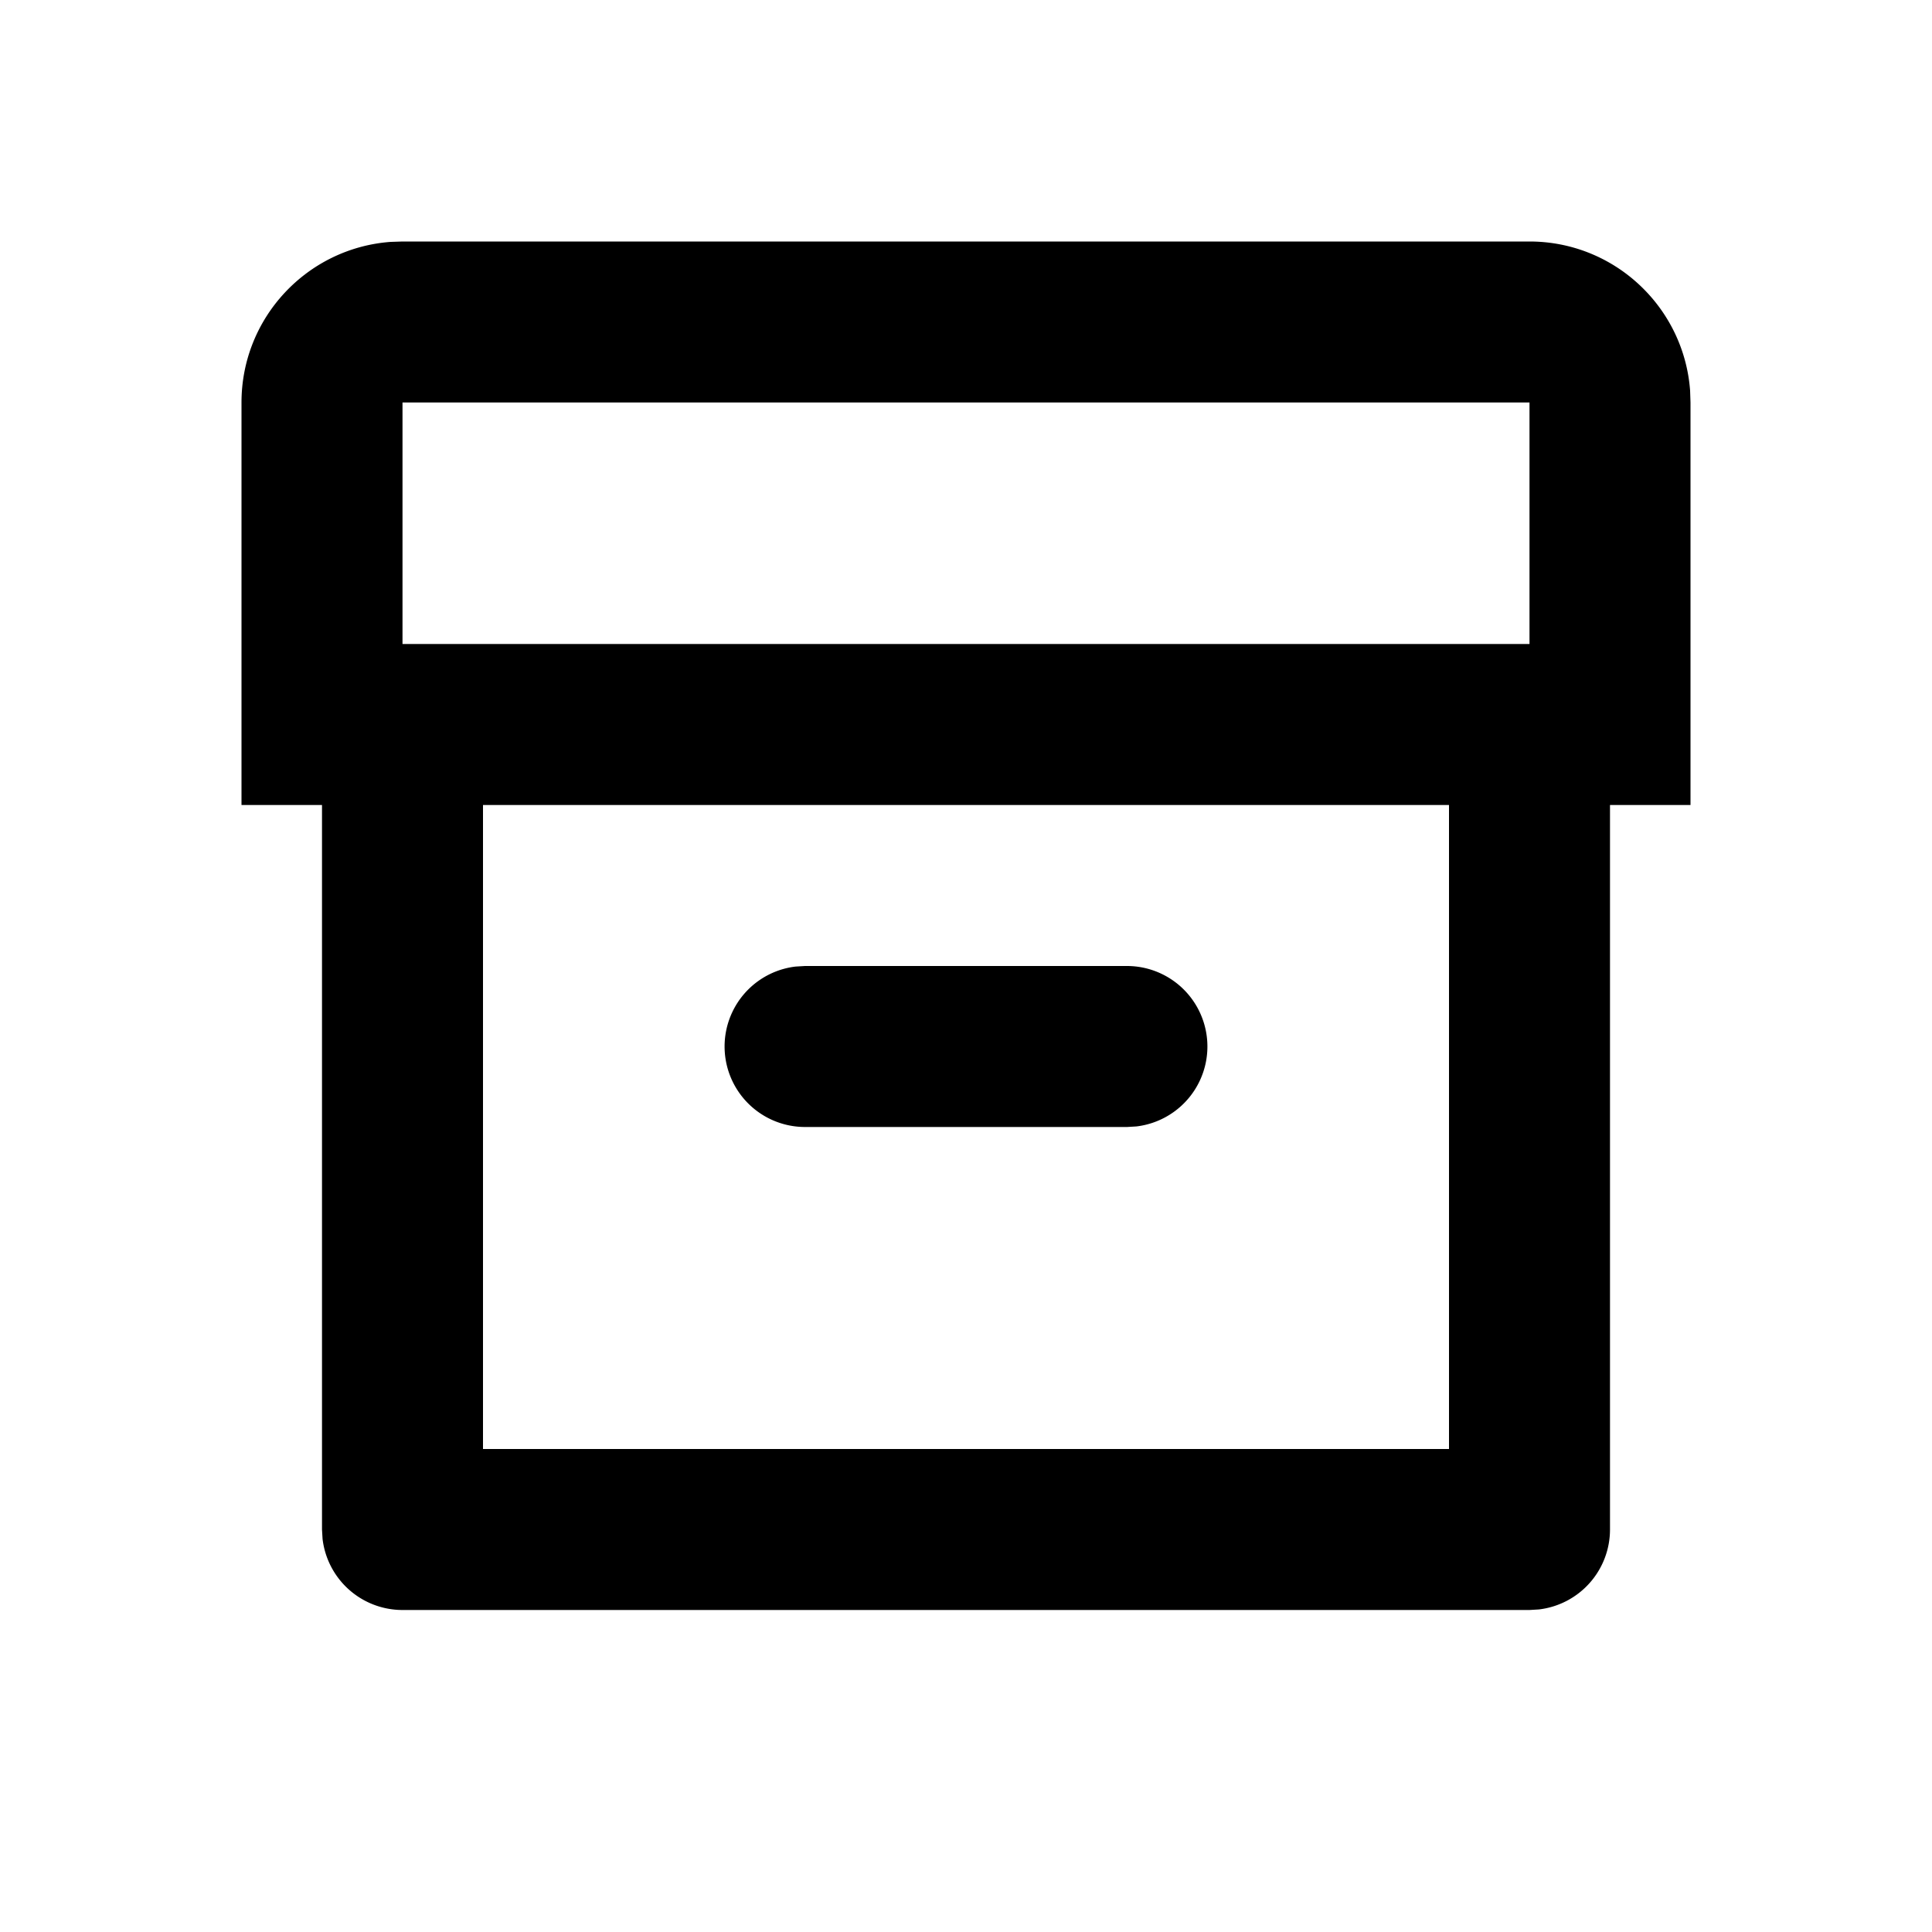 <svg xml:space="preserve" viewBox="0 0 24 24" xmlns="http://www.w3.org/2000/svg"><path clip-rule="evenodd" fill="none" d="M0 0h24v24H0z"/><path d="M19 3c1.054 0 1.918.816 1.995 1.851L21 5v5h-1v9a1 1 0 0 1-.883.993L19 20H5a1 1 0 0 1-.993-.883L4 19v-9H3V5c0-1.054.816-1.918 1.851-1.995L5 3h14zm-1 7H6v8h12v-8zm-4 2a1 1 0 0 1 .117 1.993L14 14h-4a1 1 0 0 1-.117-1.993L10 12h4zm5-7H5v3h14V5z"/></svg>
